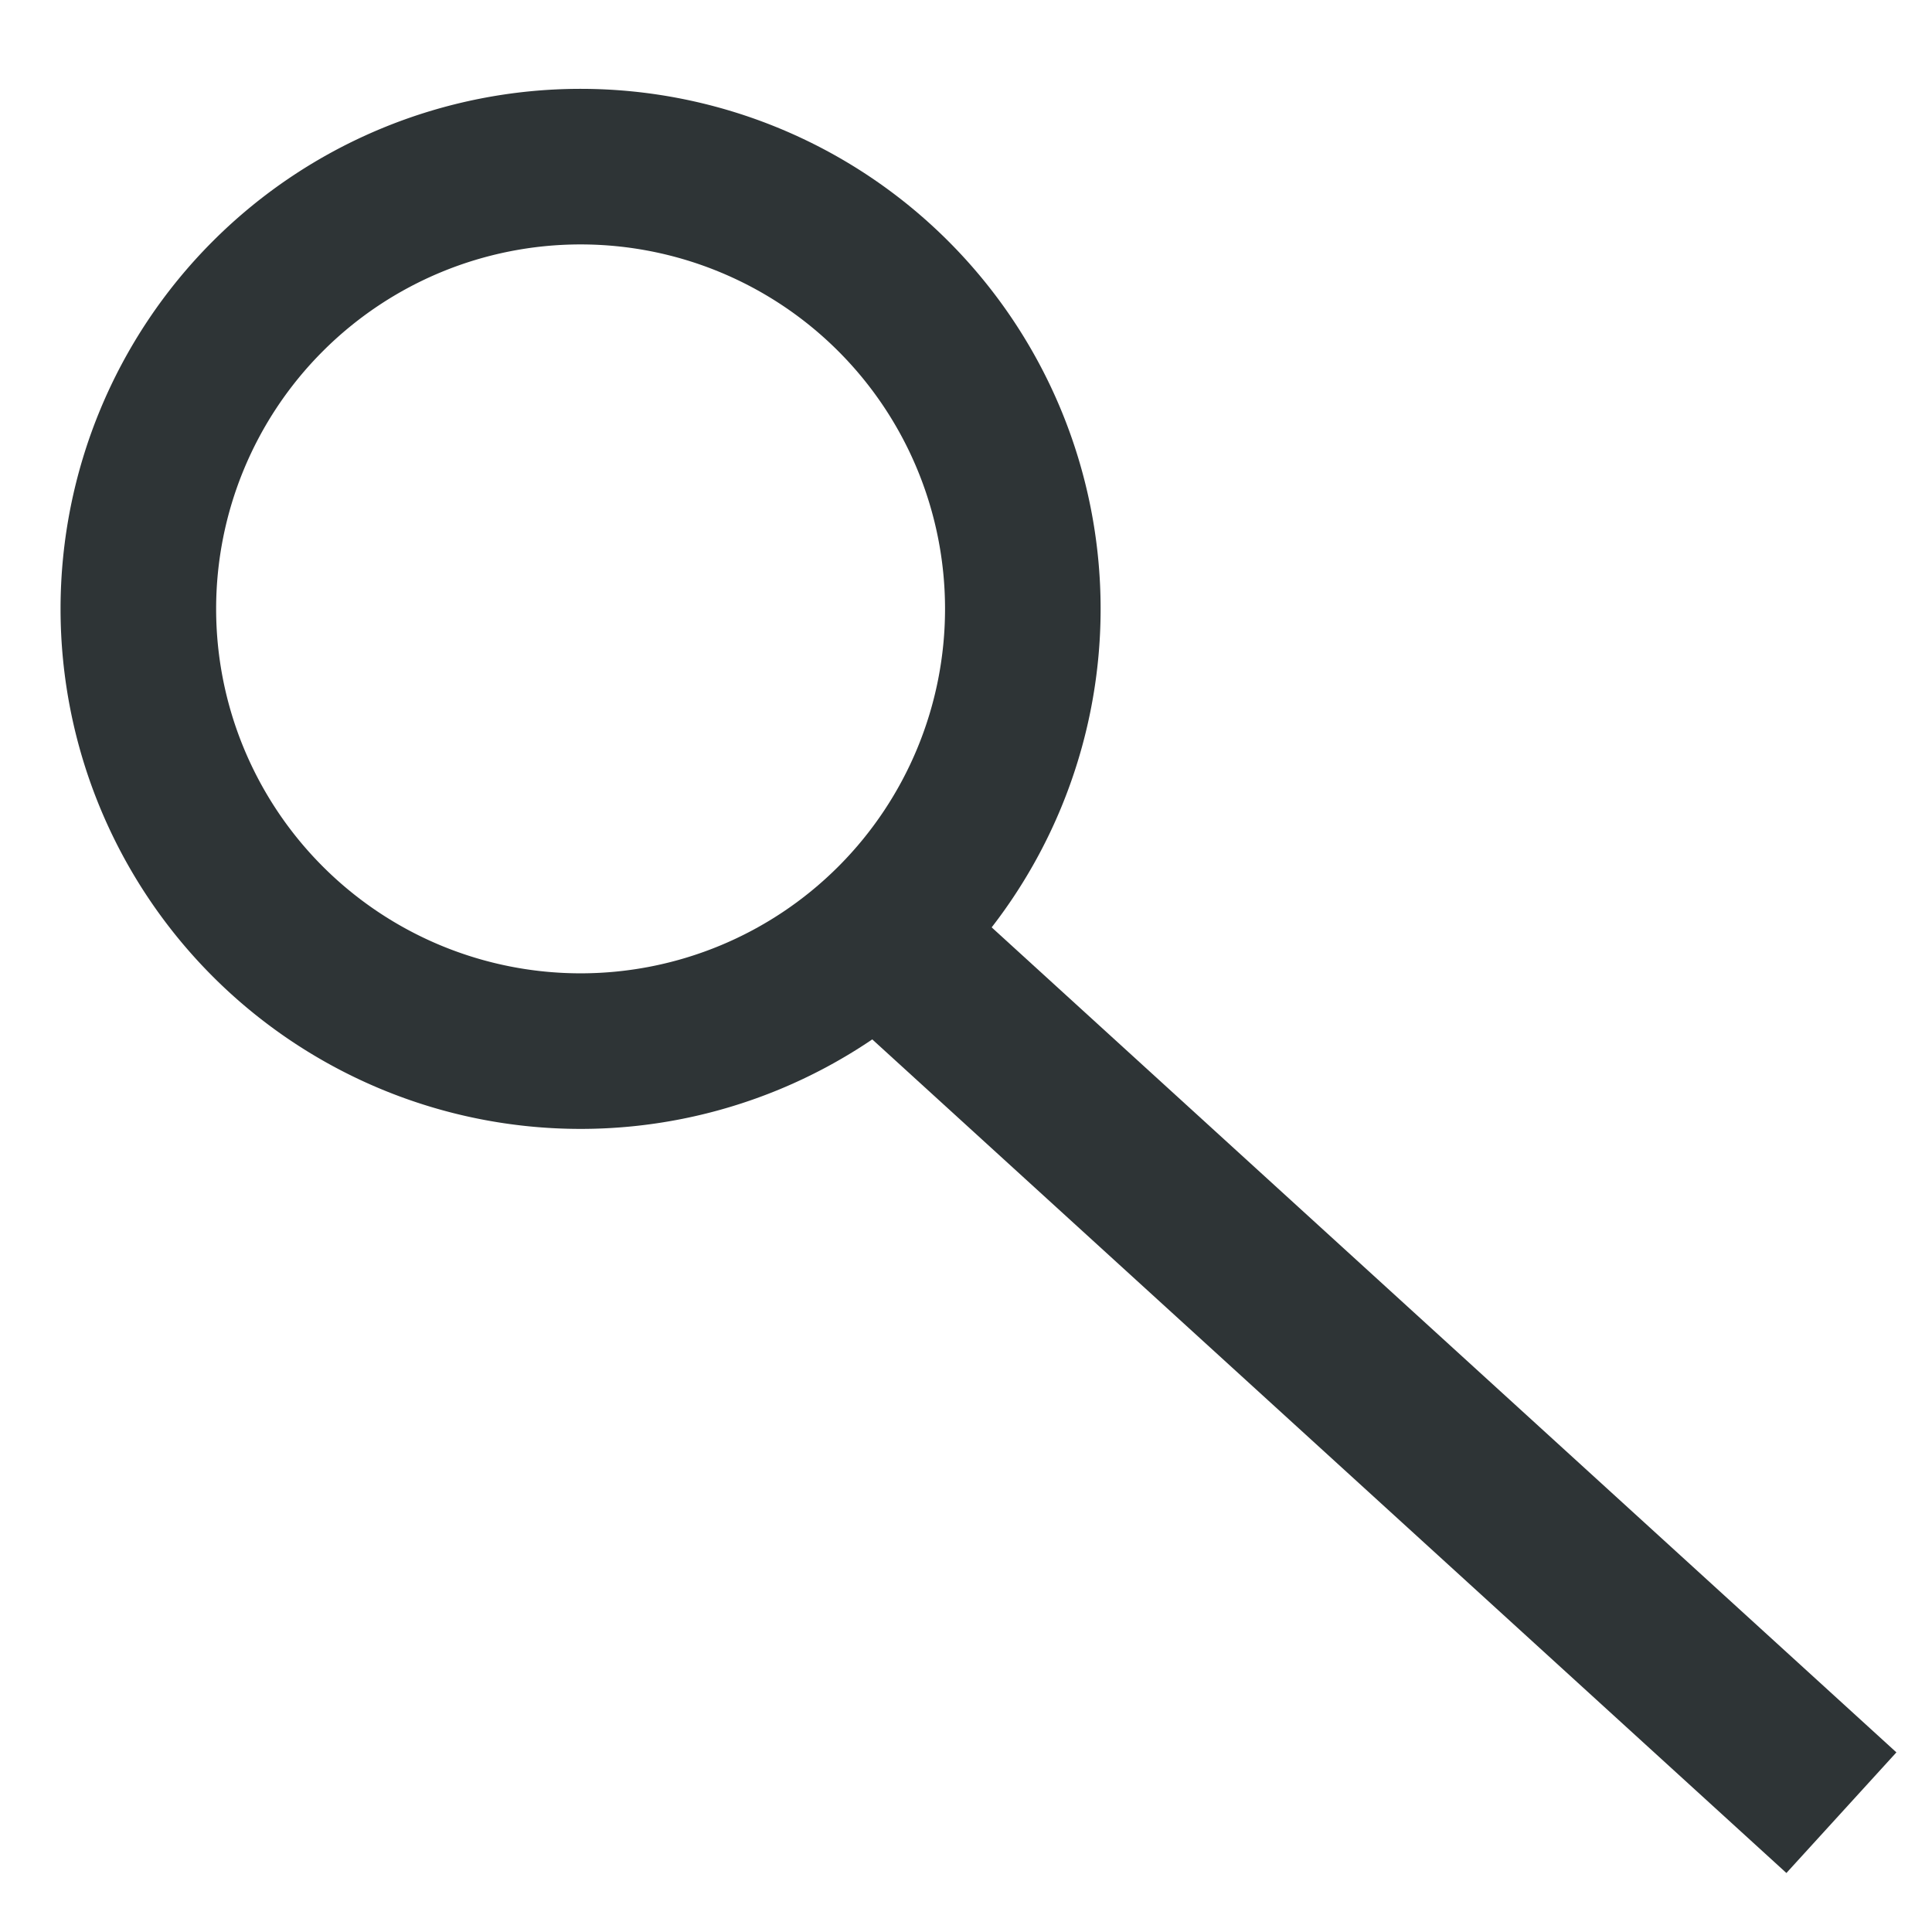 <?xml version="1.0" encoding="UTF-8" standalone="no"?>
<!-- Created with Inkscape (http://www.inkscape.org/) -->

<svg
   xmlns:dc="http://purl.org/dc/elements/1.1/"
   xmlns:cc="http://creativecommons.org/ns#"
   xmlns:rdf="http://www.w3.org/1999/02/22-rdf-syntax-ns#"
   xmlns:svg="http://www.w3.org/2000/svg"
   xmlns="http://www.w3.org/2000/svg"
   xmlns:sodipodi="http://sodipodi.sourceforge.net/DTD/sodipodi-0.dtd"
   xmlns:inkscape="http://www.inkscape.org/namespaces/inkscape"
   width="500"
   height="500"
   id="svg3943"
   version="1.1"
   inkscape:version="0.48.4 r9939"
   sodipodi:docname="search.svg"
   inkscape:export-filename="/home/baedert/Code/Vala/Corebird/assets/icons/stream.png"
   inkscape:export-xdpi="2.8800001"
   inkscape:export-ydpi="2.8800001">
  <defs
     id="defs3945" />
  <sodipodi:namedview
     id="base"
     pagecolor="#ffffff"
     bordercolor="#666666"
     borderopacity="1.0"
     inkscape:pageopacity="0.0"
     inkscape:pageshadow="2"
     inkscape:zoom="0.84055046"
     inkscape:cx="169.65681"
     inkscape:cy="196.28967"
     inkscape:document-units="px"
     inkscape:current-layer="layer1"
     showgrid="false"
     inkscape:window-width="989"
     inkscape:window-height="856"
     inkscape:window-x="861"
     inkscape:window-y="81"
     inkscape:window-maximized="0" />
  <g
     inkscape:label="Layer 1"
     inkscape:groupmode="layer"
     id="layer1"
     transform="translate(0,-552.362)">
    <path
       sodipodi:type="arc"
       style="fill:none;stroke:#2e3436;stroke-width:86.218"
       id="path3013"
       sodipodi:cx="207.0072"
       sodipodi:cy="258.49161"
       sodipodi:rx="245.0775"
       sodipodi:ry="245.0775"
       d="m 452.085,258.492 a 245.077,245.077 0 1 1 -490.155,0 245.077,245.077 0 1 1 490.155,0 z"
       transform="matrix(0.467,0,0,0.467,53.583,589.222)" />
    <path
       style="fill:#2e3436;stroke:#2e3436;stroke-width:42.247;stroke-linecap:butt;stroke-linejoin:miter;stroke-opacity:1"
       d="M 227.498,794.372 476.554,1021.484"
       id="path3015"
       inkscape:connector-curvature="0"
       sodipodi:nodetypes="cc" />
  </g>
</svg>
